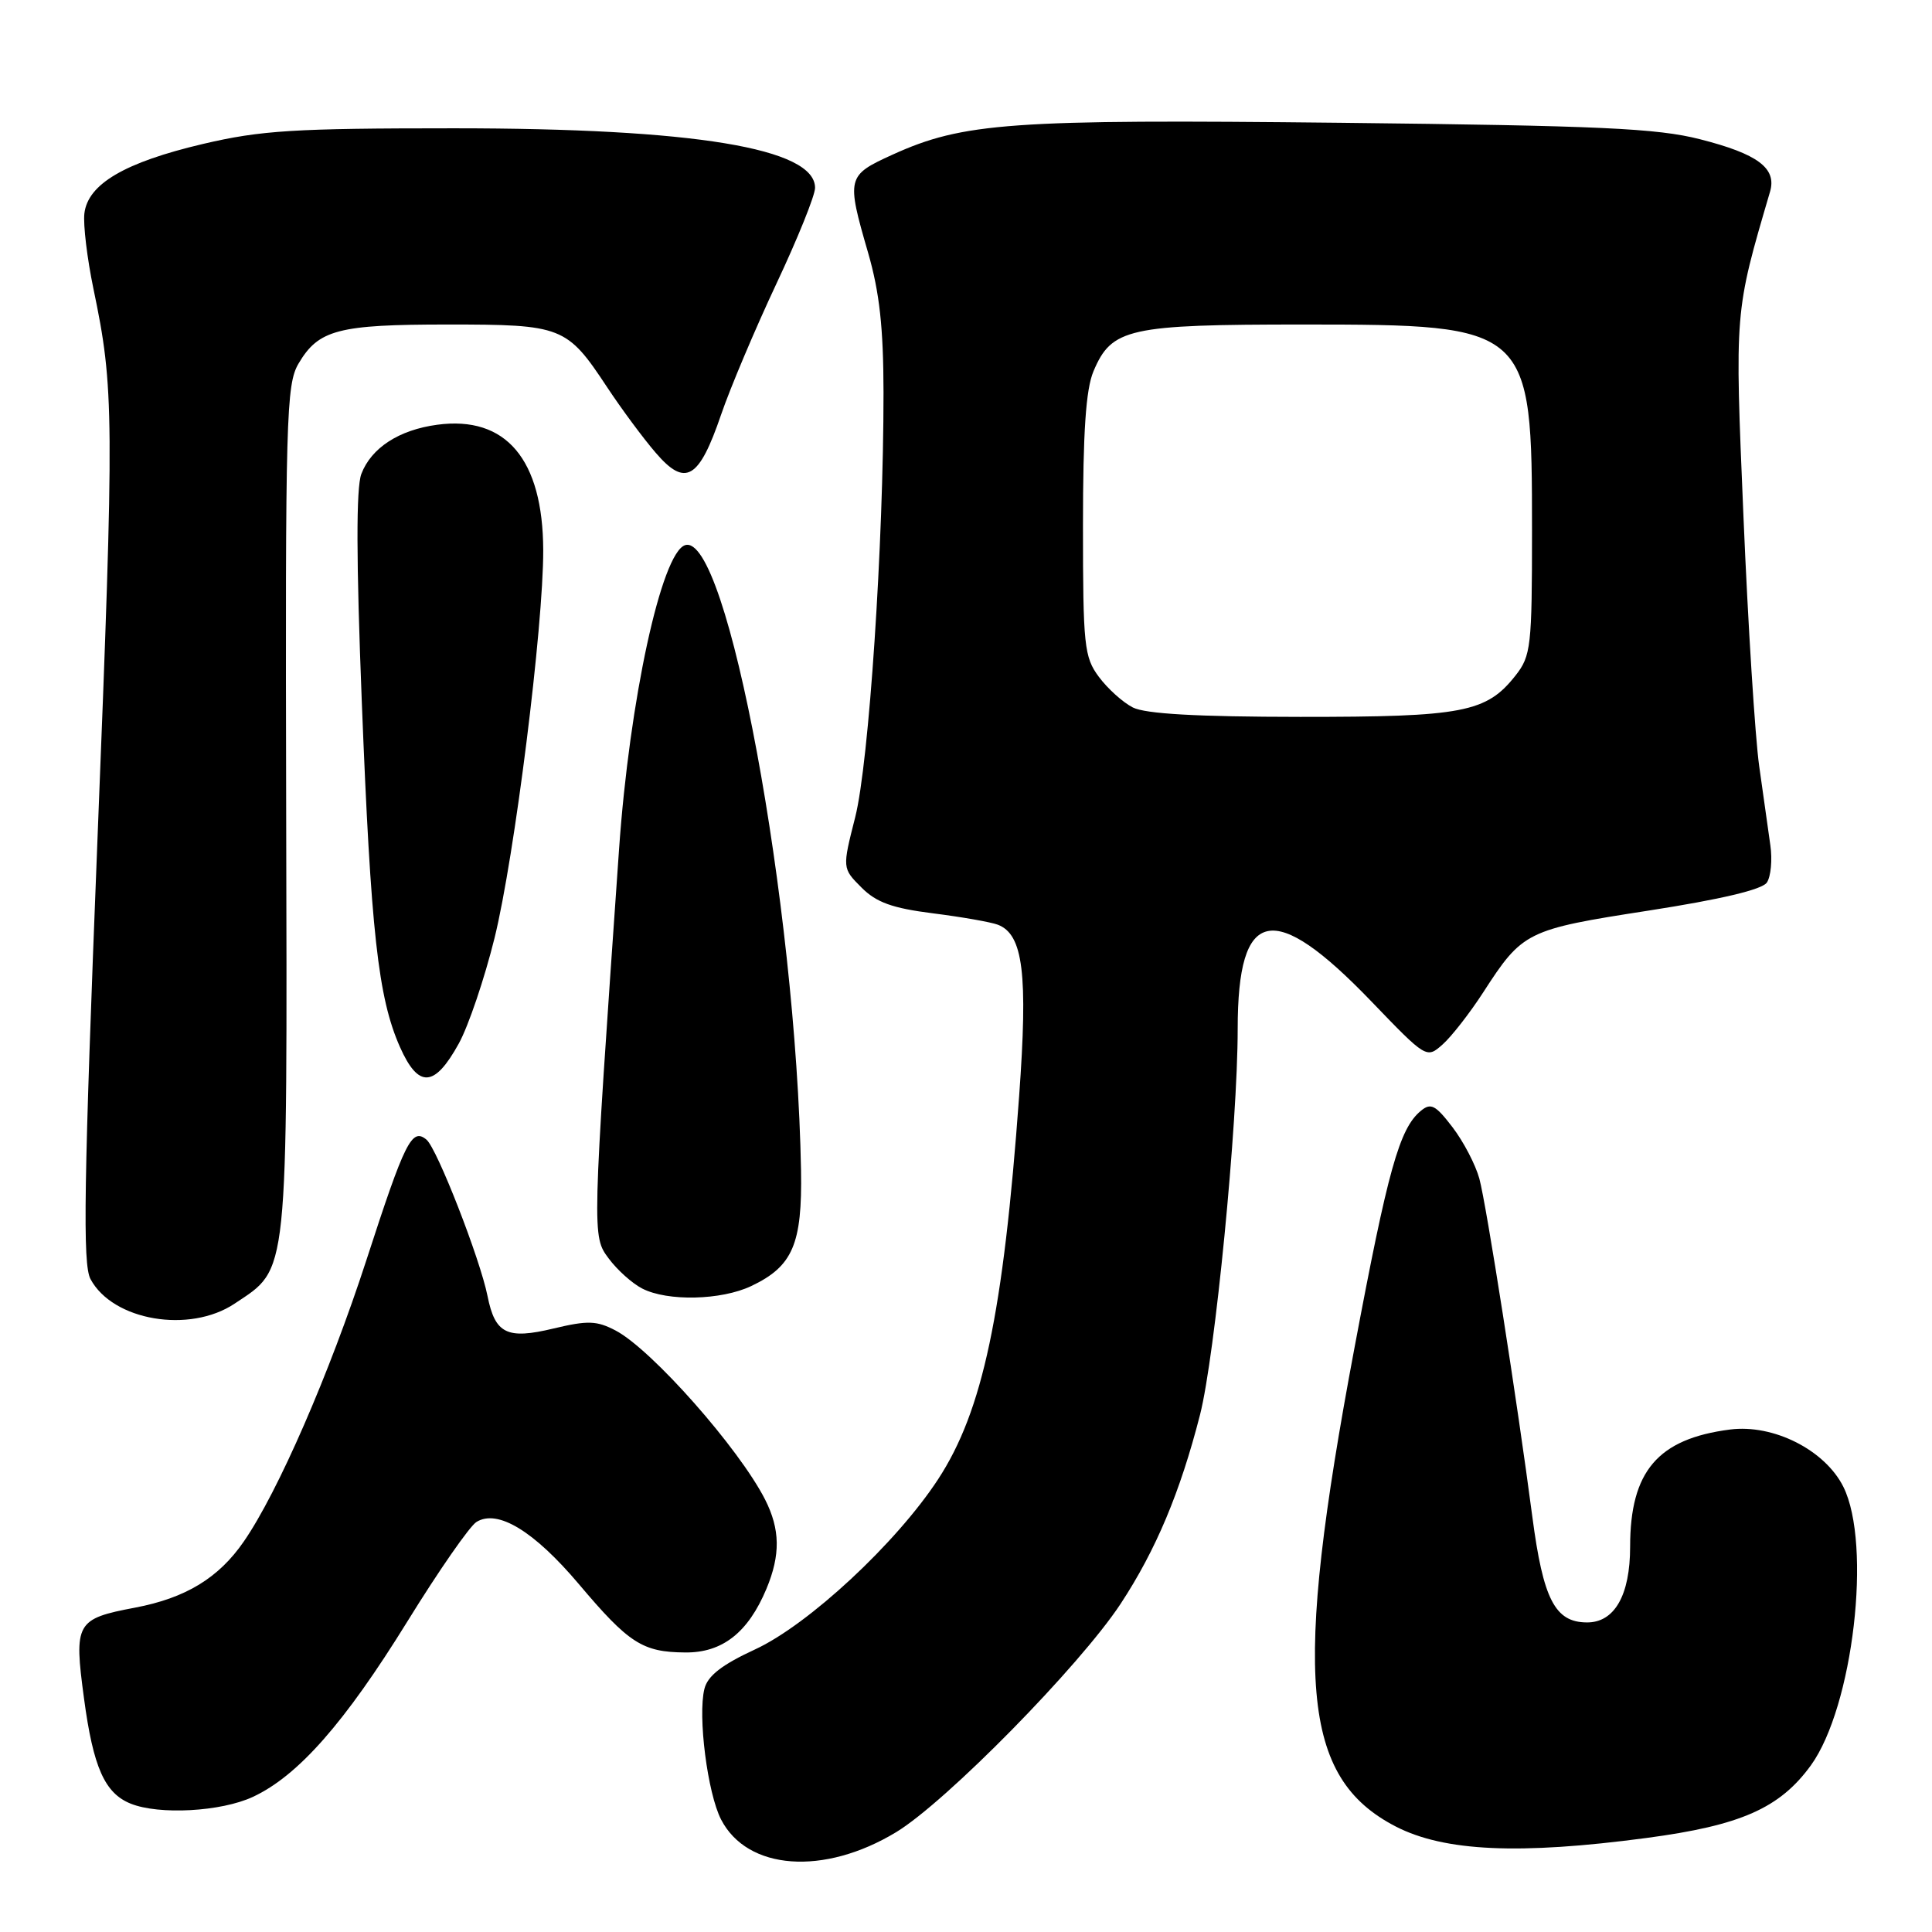 <?xml version="1.0" encoding="UTF-8" standalone="no"?>
<!DOCTYPE svg PUBLIC "-//W3C//DTD SVG 1.1//EN" "http://www.w3.org/Graphics/SVG/1.1/DTD/svg11.dtd" >
<svg xmlns="http://www.w3.org/2000/svg" xmlns:xlink="http://www.w3.org/1999/xlink" version="1.1" viewBox="0 0 256 256">
 <g >
 <path fill="currentColor"
d=" M 118.73 242.78 C 125.33 238.79 143.08 220.73 148.49 212.51 C 153.16 205.40 156.38 197.74 159.01 187.46 C 161.00 179.66 164.00 148.96 164.00 136.33 C 164.00 120.15 168.72 119.18 181.72 132.70 C 189.00 140.27 189.03 140.28 191.16 138.39 C 192.33 137.35 194.75 134.25 196.53 131.50 C 201.76 123.41 202.24 123.17 218.44 120.66 C 228.02 119.17 233.49 117.88 234.12 116.94 C 234.65 116.15 234.86 113.92 234.58 112.00 C 234.31 110.08 233.64 105.35 233.10 101.50 C 232.56 97.65 231.62 82.80 231.02 68.50 C 229.86 40.98 229.81 41.52 234.54 25.40 C 235.45 22.29 232.93 20.40 225.26 18.45 C 219.58 17.00 211.99 16.65 177.66 16.27 C 133.87 15.79 127.63 16.24 118.25 20.50 C 112.21 23.25 112.14 23.53 115.03 33.50 C 116.54 38.72 117.06 43.43 117.07 52.00 C 117.08 71.99 115.14 101.09 113.32 108.28 C 111.60 115.05 111.60 115.05 114.15 117.60 C 116.12 119.58 118.24 120.34 123.62 121.02 C 127.43 121.50 131.30 122.18 132.22 122.53 C 135.58 123.82 136.22 129.03 135.04 145.25 C 132.95 174.05 130.22 186.96 124.31 196.00 C 118.78 204.46 107.13 215.29 100.04 218.56 C 95.65 220.59 93.77 222.05 93.34 223.78 C 92.44 227.37 93.75 237.62 95.55 241.10 C 99.03 247.83 109.16 248.57 118.73 242.78 Z  M 218.17 243.54 C 230.67 241.88 235.83 239.59 239.95 233.92 C 245.55 226.17 248.06 204.64 244.25 197.00 C 241.81 192.13 234.99 188.68 229.23 189.42 C 219.67 190.65 216.00 194.95 216.00 204.95 C 216.00 211.39 213.92 215.02 210.25 214.98 C 206.04 214.95 204.48 211.92 203.04 200.96 C 201.06 185.83 196.95 159.58 196.02 156.17 C 195.52 154.34 193.93 151.28 192.47 149.37 C 190.21 146.41 189.59 146.09 188.26 147.20 C 185.43 149.54 183.91 154.99 179.47 178.62 C 171.27 222.24 172.42 235.55 184.94 242.02 C 191.37 245.33 201.28 245.79 218.17 243.54 Z  M 33.50 238.10 C 39.50 235.31 45.66 228.31 54.00 214.82 C 58.12 208.15 62.23 202.23 63.13 201.67 C 65.93 199.93 70.75 202.86 76.70 209.90 C 83.33 217.76 85.14 218.92 90.80 218.96 C 95.71 219.01 99.13 216.33 101.56 210.52 C 103.43 206.03 103.38 202.65 101.38 198.70 C 97.92 191.90 86.35 178.81 81.57 176.30 C 79.07 174.99 77.88 174.95 73.36 176.03 C 67.17 177.52 65.60 176.74 64.60 171.73 C 63.61 166.79 57.91 152.17 56.51 151.01 C 54.57 149.40 53.66 151.22 48.54 167.00 C 43.66 182.01 36.82 197.73 32.31 204.25 C 28.98 209.09 24.60 211.75 17.90 213.02 C 10.07 214.50 9.78 215.02 11.13 225.04 C 12.35 234.18 13.88 237.61 17.31 238.99 C 21.08 240.51 29.29 240.06 33.50 238.10 Z  M 31.10 172.73 C 38.28 167.93 38.06 170.02 37.92 107.33 C 37.80 55.25 37.92 50.95 39.56 48.17 C 42.21 43.68 44.81 43.00 59.32 43.00 C 74.51 43.00 75.11 43.23 80.45 51.31 C 82.34 54.17 85.23 58.08 86.89 60.00 C 90.82 64.58 92.62 63.52 95.55 54.94 C 96.76 51.40 100.06 43.60 102.87 37.61 C 105.69 31.62 108.00 25.90 108.00 24.89 C 108.00 19.64 91.96 17.00 60.12 17.00 C 38.97 17.00 34.58 17.27 26.91 19.07 C 16.53 21.51 11.64 24.38 11.18 28.29 C 11.01 29.79 11.55 34.27 12.38 38.26 C 15.13 51.45 15.16 54.73 12.92 111.11 C 11.10 157.08 10.94 167.51 11.99 169.48 C 14.94 175.00 25.12 176.73 31.10 172.73 Z  M 99.54 170.41 C 105.05 167.80 106.31 164.85 106.14 155.06 C 105.49 119.71 96.34 70.39 90.77 72.24 C 87.64 73.29 83.41 92.77 82.03 112.50 C 78.44 163.92 78.44 163.78 80.66 166.76 C 81.78 168.27 83.77 170.06 85.10 170.74 C 88.45 172.46 95.56 172.30 99.54 170.41 Z  M 60.79 138.28 C 62.07 135.96 64.20 129.67 65.53 124.29 C 68.18 113.55 72.01 82.99 71.98 72.89 C 71.94 60.85 67.04 55.06 57.94 56.28 C 52.87 56.96 49.20 59.34 47.88 62.80 C 47.18 64.65 47.20 74.12 47.94 93.00 C 49.14 123.53 50.10 132.18 52.99 138.72 C 55.44 144.24 57.57 144.12 60.79 138.28 Z  M 150.10 93.74 C 148.77 93.06 146.75 91.23 145.60 89.68 C 143.66 87.07 143.50 85.55 143.50 69.68 C 143.50 57.25 143.88 51.59 144.89 49.20 C 147.30 43.49 149.50 43.00 172.70 43.00 C 202.78 43.01 203.00 43.21 203.00 70.33 C 203.00 85.64 202.86 86.91 200.83 89.49 C 196.96 94.41 193.88 95.00 172.28 94.99 C 158.57 94.98 151.76 94.59 150.10 93.74 Z "/>
</g>
</svg>